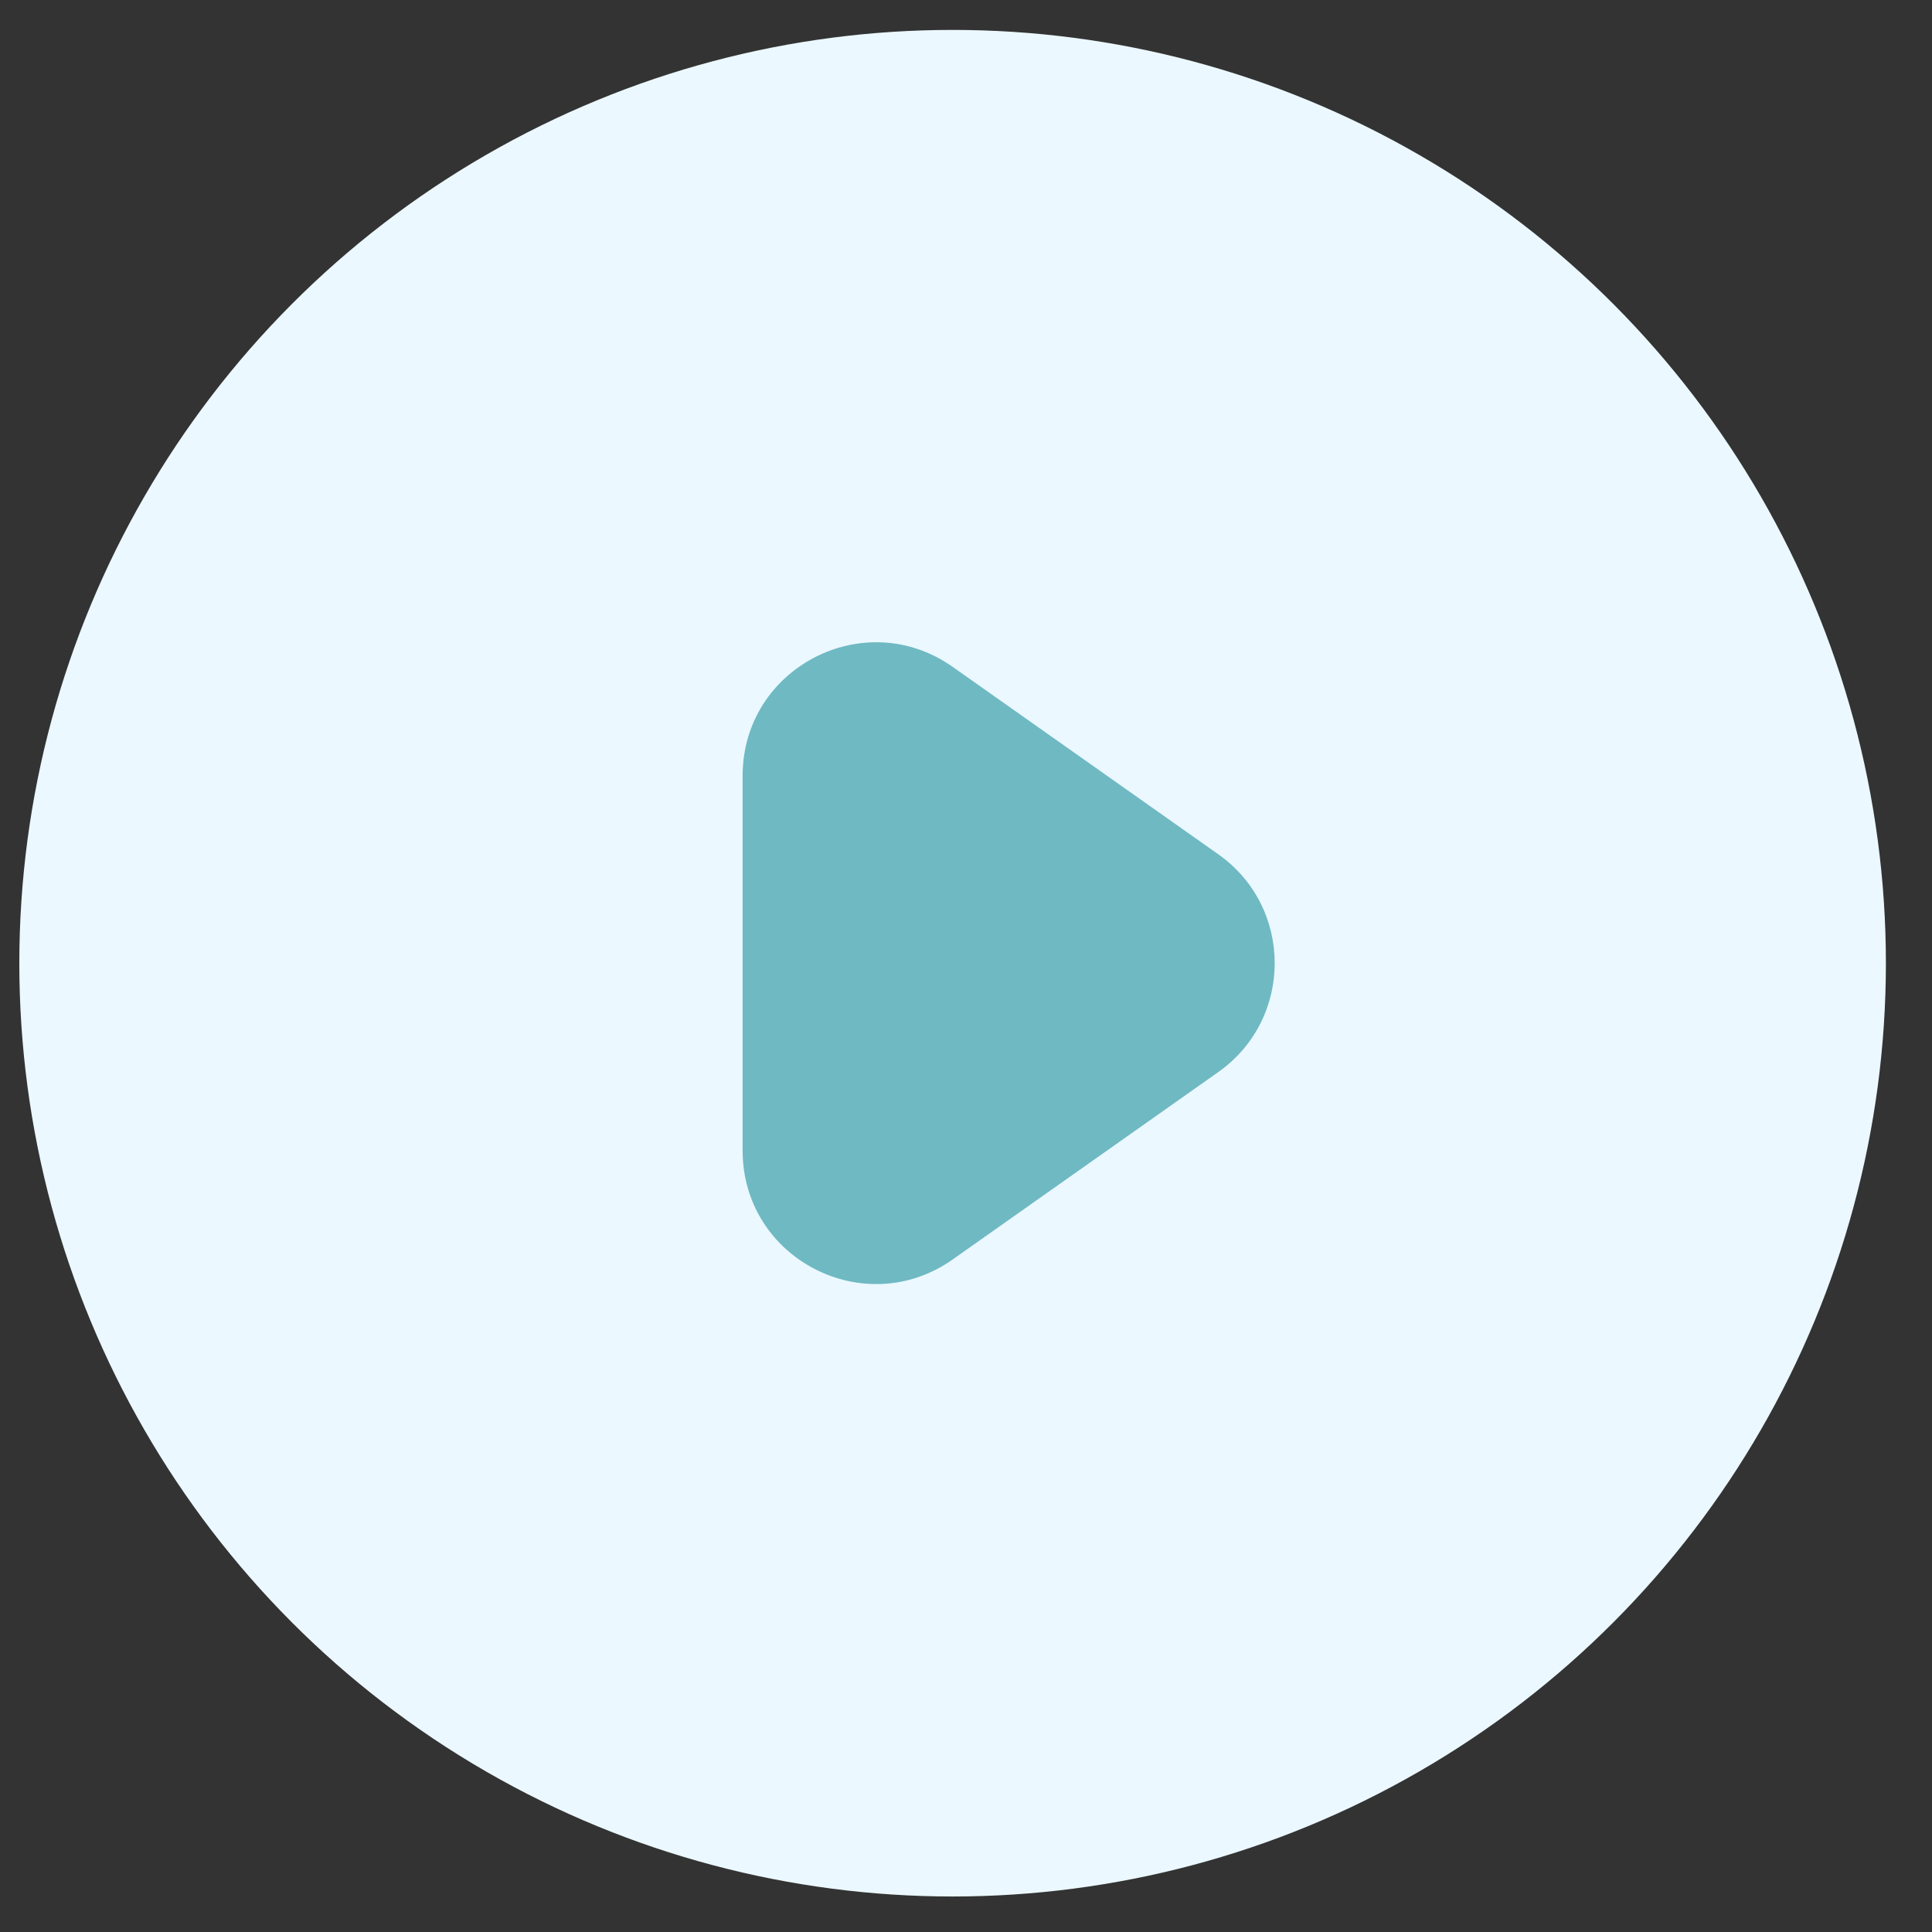 <svg width="29" height="29" viewBox="0 0 29 29" fill="none" xmlns="http://www.w3.org/2000/svg">
<rect x="0" y="0" width="29" height="29" fill="#333333" stroke="none"/>
<circle cx="14.299" cy="14.458" r="14.009" fill="#EBF8FF"/>
<path d="M18.287 12.823C19.416 13.62 19.416 15.295 18.287 16.092L14.3 18.905C12.975 19.84 11.147 18.893 11.147 17.271V11.644C11.147 10.023 12.975 9.075 14.3 10.01L18.287 12.823Z" fill="#6FB9C3"/>
</svg>
